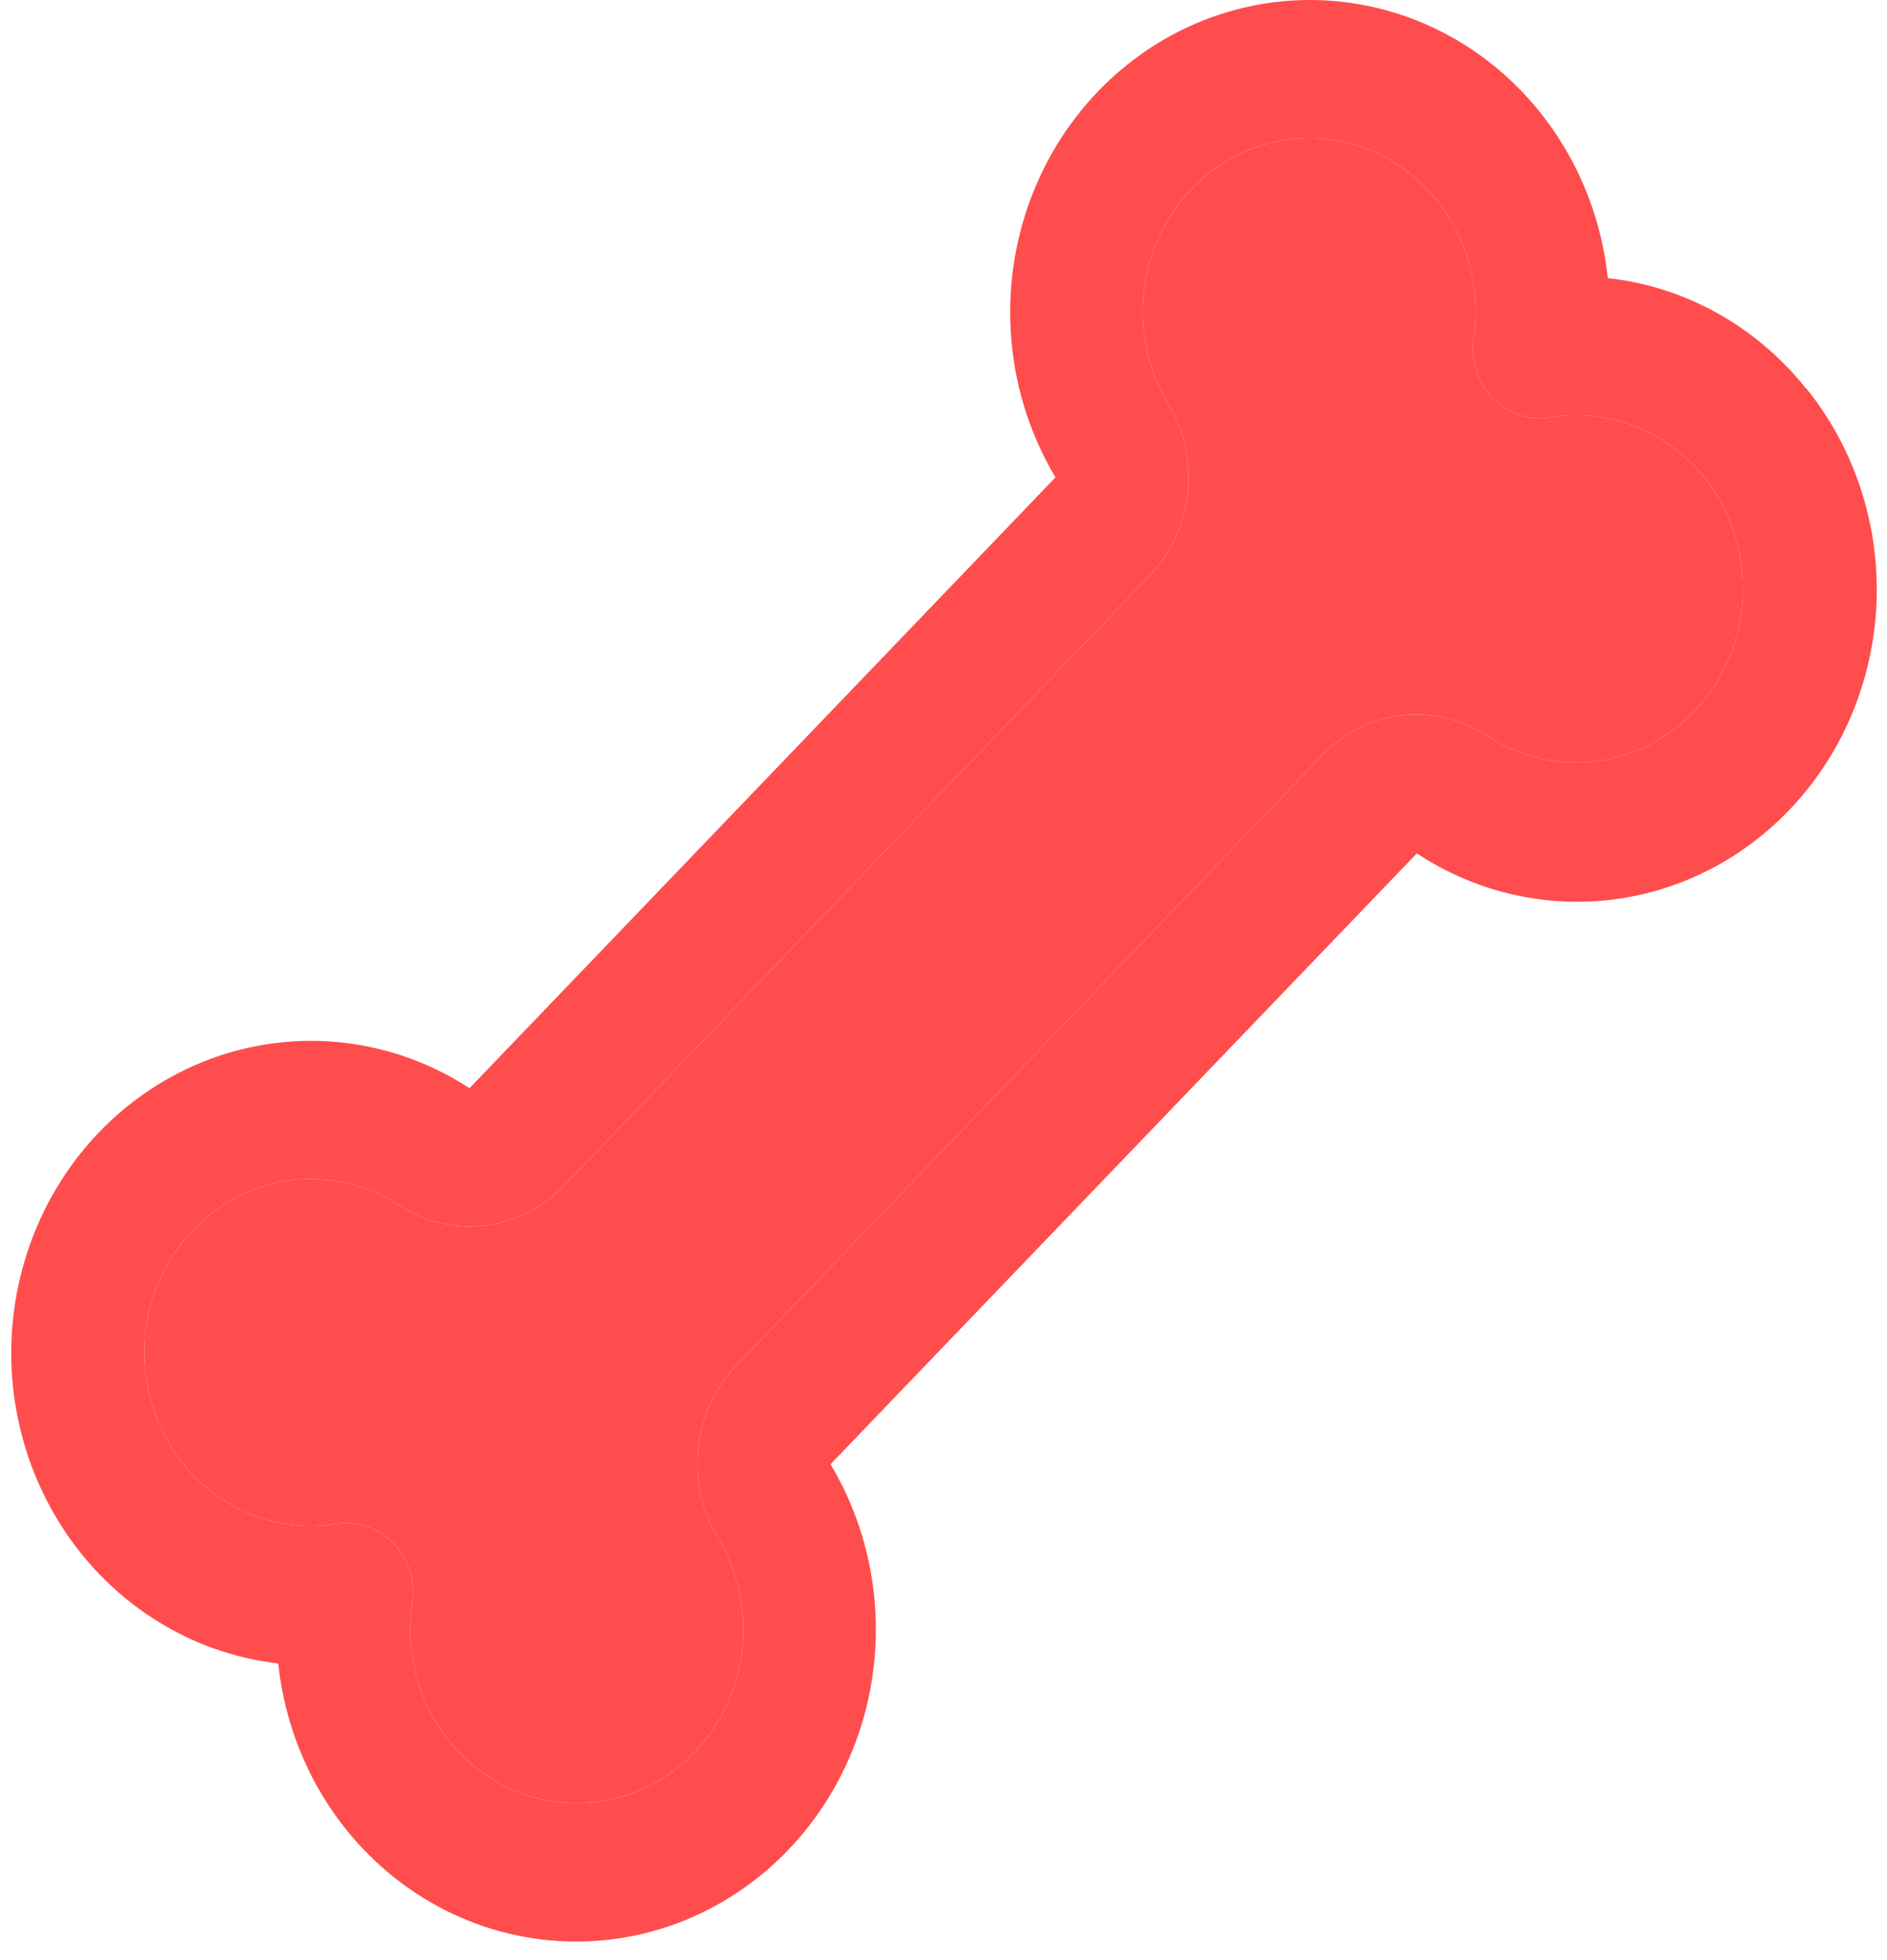 <svg width="52" height="54" viewBox="0 0 52 54" fill="none" xmlns="http://www.w3.org/2000/svg">
<path d="M49.771 10.706C48.401 8.988 46.44 7.895 44.306 7.662C44.171 6.379 43.76 5.143 43.103 4.048C42.447 2.952 41.562 2.025 40.515 1.334C39.467 0.643 38.284 0.207 37.052 0.058C35.821 -0.092 34.572 0.05 33.401 0.471C32.228 0.893 31.163 1.584 30.282 2.493C29.401 3.402 28.729 4.505 28.314 5.722C27.899 6.939 27.752 8.237 27.884 9.521C28.017 10.805 28.425 12.041 29.079 13.138C29.08 13.145 29.08 13.151 29.079 13.158L12.948 29.969H12.925C11.872 29.288 10.685 28.862 9.452 28.724C8.219 28.586 6.973 28.739 5.804 29.171C4.636 29.604 3.576 30.304 2.703 31.221C1.83 32.139 1.167 33.248 0.762 34.469C0.358 35.69 0.222 36.989 0.365 38.272C0.509 39.554 0.928 40.787 1.591 41.878C2.254 42.969 3.145 43.89 4.197 44.574C5.248 45.258 6.435 45.686 7.667 45.827C7.802 47.11 8.214 48.346 8.87 49.441C9.526 50.536 10.411 51.464 11.459 52.155C12.506 52.846 13.69 53.282 14.921 53.431C16.153 53.581 17.401 53.439 18.573 53.018C19.745 52.596 20.811 51.905 21.691 50.996C22.572 50.087 23.245 48.983 23.66 47.767C24.075 46.55 24.221 45.252 24.089 43.968C23.956 42.684 23.548 41.447 22.894 40.35C22.894 40.344 22.894 40.338 22.894 40.331L39.034 23.52H39.057C40.724 24.613 42.711 25.05 44.66 24.752C46.609 24.454 48.391 23.44 49.685 21.893C50.98 20.347 51.701 18.369 51.718 16.318C51.735 14.267 51.048 12.276 49.781 10.706H49.771ZM46.888 19.372C46.17 20.228 45.183 20.79 44.103 20.956C43.024 21.122 41.923 20.883 40.998 20.28C40.294 19.815 39.459 19.613 38.629 19.708C37.8 19.803 37.027 20.189 36.437 20.803L20.285 37.624C19.698 38.24 19.328 39.046 19.239 39.909C19.149 40.772 19.344 41.642 19.792 42.374C20.183 43.029 20.416 43.772 20.471 44.54C20.526 45.309 20.402 46.08 20.11 46.787C19.817 47.495 19.364 48.118 18.79 48.605C18.216 49.091 17.538 49.425 16.813 49.579C16.088 49.733 15.338 49.703 14.627 49.49C13.916 49.277 13.265 48.888 12.729 48.356C12.194 47.824 11.79 47.166 11.551 46.436C11.313 45.706 11.248 44.928 11.361 44.166C11.402 43.893 11.386 43.614 11.313 43.349C11.241 43.083 11.114 42.837 10.942 42.627C10.769 42.417 10.555 42.249 10.314 42.133C10.073 42.018 9.811 41.958 9.546 41.959C9.452 41.959 9.357 41.967 9.264 41.982C8.533 42.099 7.787 42.031 7.087 41.783C6.387 41.535 5.756 41.114 5.246 40.557C4.736 40 4.362 39.323 4.158 38.584C3.953 37.844 3.923 37.064 4.069 36.31C4.216 35.555 4.536 34.849 5.001 34.251C5.466 33.653 6.064 33.181 6.742 32.875C7.42 32.569 8.159 32.438 8.896 32.493C9.633 32.548 10.346 32.788 10.975 33.192C11.68 33.657 12.515 33.859 13.344 33.764C14.173 33.669 14.946 33.283 15.536 32.669L31.688 15.848C32.274 15.233 32.642 14.429 32.731 13.568C32.821 12.706 32.627 11.839 32.181 11.107C31.791 10.453 31.558 9.71 31.502 8.942C31.447 8.173 31.571 7.402 31.864 6.694C32.156 5.987 32.609 5.363 33.183 4.877C33.757 4.391 34.436 4.056 35.161 3.902C35.886 3.748 36.636 3.779 37.347 3.992C38.058 4.205 38.709 4.594 39.244 5.126C39.78 5.657 40.184 6.316 40.422 7.046C40.66 7.775 40.726 8.554 40.613 9.315C40.568 9.613 40.591 9.917 40.681 10.203C40.771 10.489 40.924 10.749 41.128 10.962C41.333 11.175 41.582 11.335 41.857 11.428C42.132 11.521 42.424 11.546 42.71 11.499C43.644 11.342 44.602 11.489 45.453 11.921C46.304 12.353 47.006 13.048 47.462 13.912C47.919 14.775 48.108 15.765 48.003 16.744C47.898 17.724 47.506 18.646 46.878 19.384L46.888 19.372Z" fill="#FF4D4D"/>
<path d="M46.888 19.372C46.17 20.228 45.183 20.79 44.103 20.956C43.024 21.122 41.923 20.883 40.998 20.28C40.294 19.815 39.458 19.613 38.629 19.708C37.8 19.803 37.027 20.189 36.437 20.803L20.285 37.624C19.698 38.24 19.328 39.046 19.239 39.909C19.149 40.772 19.344 41.642 19.792 42.374C20.183 43.029 20.416 43.772 20.471 44.54C20.526 45.309 20.402 46.08 20.11 46.787C19.817 47.495 19.364 48.118 18.79 48.605C18.216 49.091 17.538 49.425 16.813 49.579C16.088 49.733 15.338 49.703 14.627 49.49C13.916 49.277 13.265 48.888 12.729 48.356C12.194 47.824 11.79 47.166 11.551 46.436C11.313 45.706 11.248 44.928 11.361 44.166C11.402 43.893 11.386 43.614 11.313 43.349C11.241 43.083 11.114 42.837 10.942 42.627C10.769 42.417 10.555 42.249 10.314 42.133C10.073 42.018 9.811 41.958 9.546 41.959C9.452 41.959 9.357 41.967 9.264 41.982C8.533 42.099 7.787 42.031 7.087 41.783C6.387 41.535 5.756 41.114 5.246 40.557C4.736 40 4.362 39.323 4.158 38.584C3.953 37.844 3.923 37.064 4.069 36.31C4.216 35.555 4.536 34.849 5.001 34.251C5.466 33.653 6.064 33.181 6.742 32.875C7.42 32.569 8.159 32.438 8.896 32.493C9.633 32.548 10.346 32.788 10.975 33.192C11.68 33.657 12.515 33.859 13.344 33.764C14.173 33.669 14.946 33.283 15.536 32.669L31.688 15.848C32.274 15.233 32.642 14.429 32.731 13.568C32.821 12.706 32.627 11.839 32.181 11.107C31.791 10.453 31.558 9.71 31.502 8.942C31.447 8.173 31.571 7.402 31.864 6.694C32.156 5.987 32.609 5.363 33.183 4.877C33.757 4.391 34.436 4.056 35.161 3.902C35.886 3.748 36.636 3.779 37.347 3.992C38.058 4.205 38.709 4.594 39.244 5.126C39.78 5.657 40.184 6.316 40.422 7.046C40.66 7.775 40.726 8.554 40.613 9.315C40.568 9.613 40.591 9.917 40.681 10.203C40.771 10.489 40.924 10.75 41.128 10.962C41.333 11.175 41.582 11.335 41.857 11.428C42.132 11.521 42.424 11.546 42.71 11.499C43.644 11.342 44.602 11.489 45.453 11.921C46.304 12.353 47.006 13.048 47.462 13.912C47.919 14.775 48.108 15.765 48.003 16.744C47.898 17.724 47.506 18.646 46.878 19.384L46.888 19.372Z" fill="#FF4D4D"/>
</svg>
